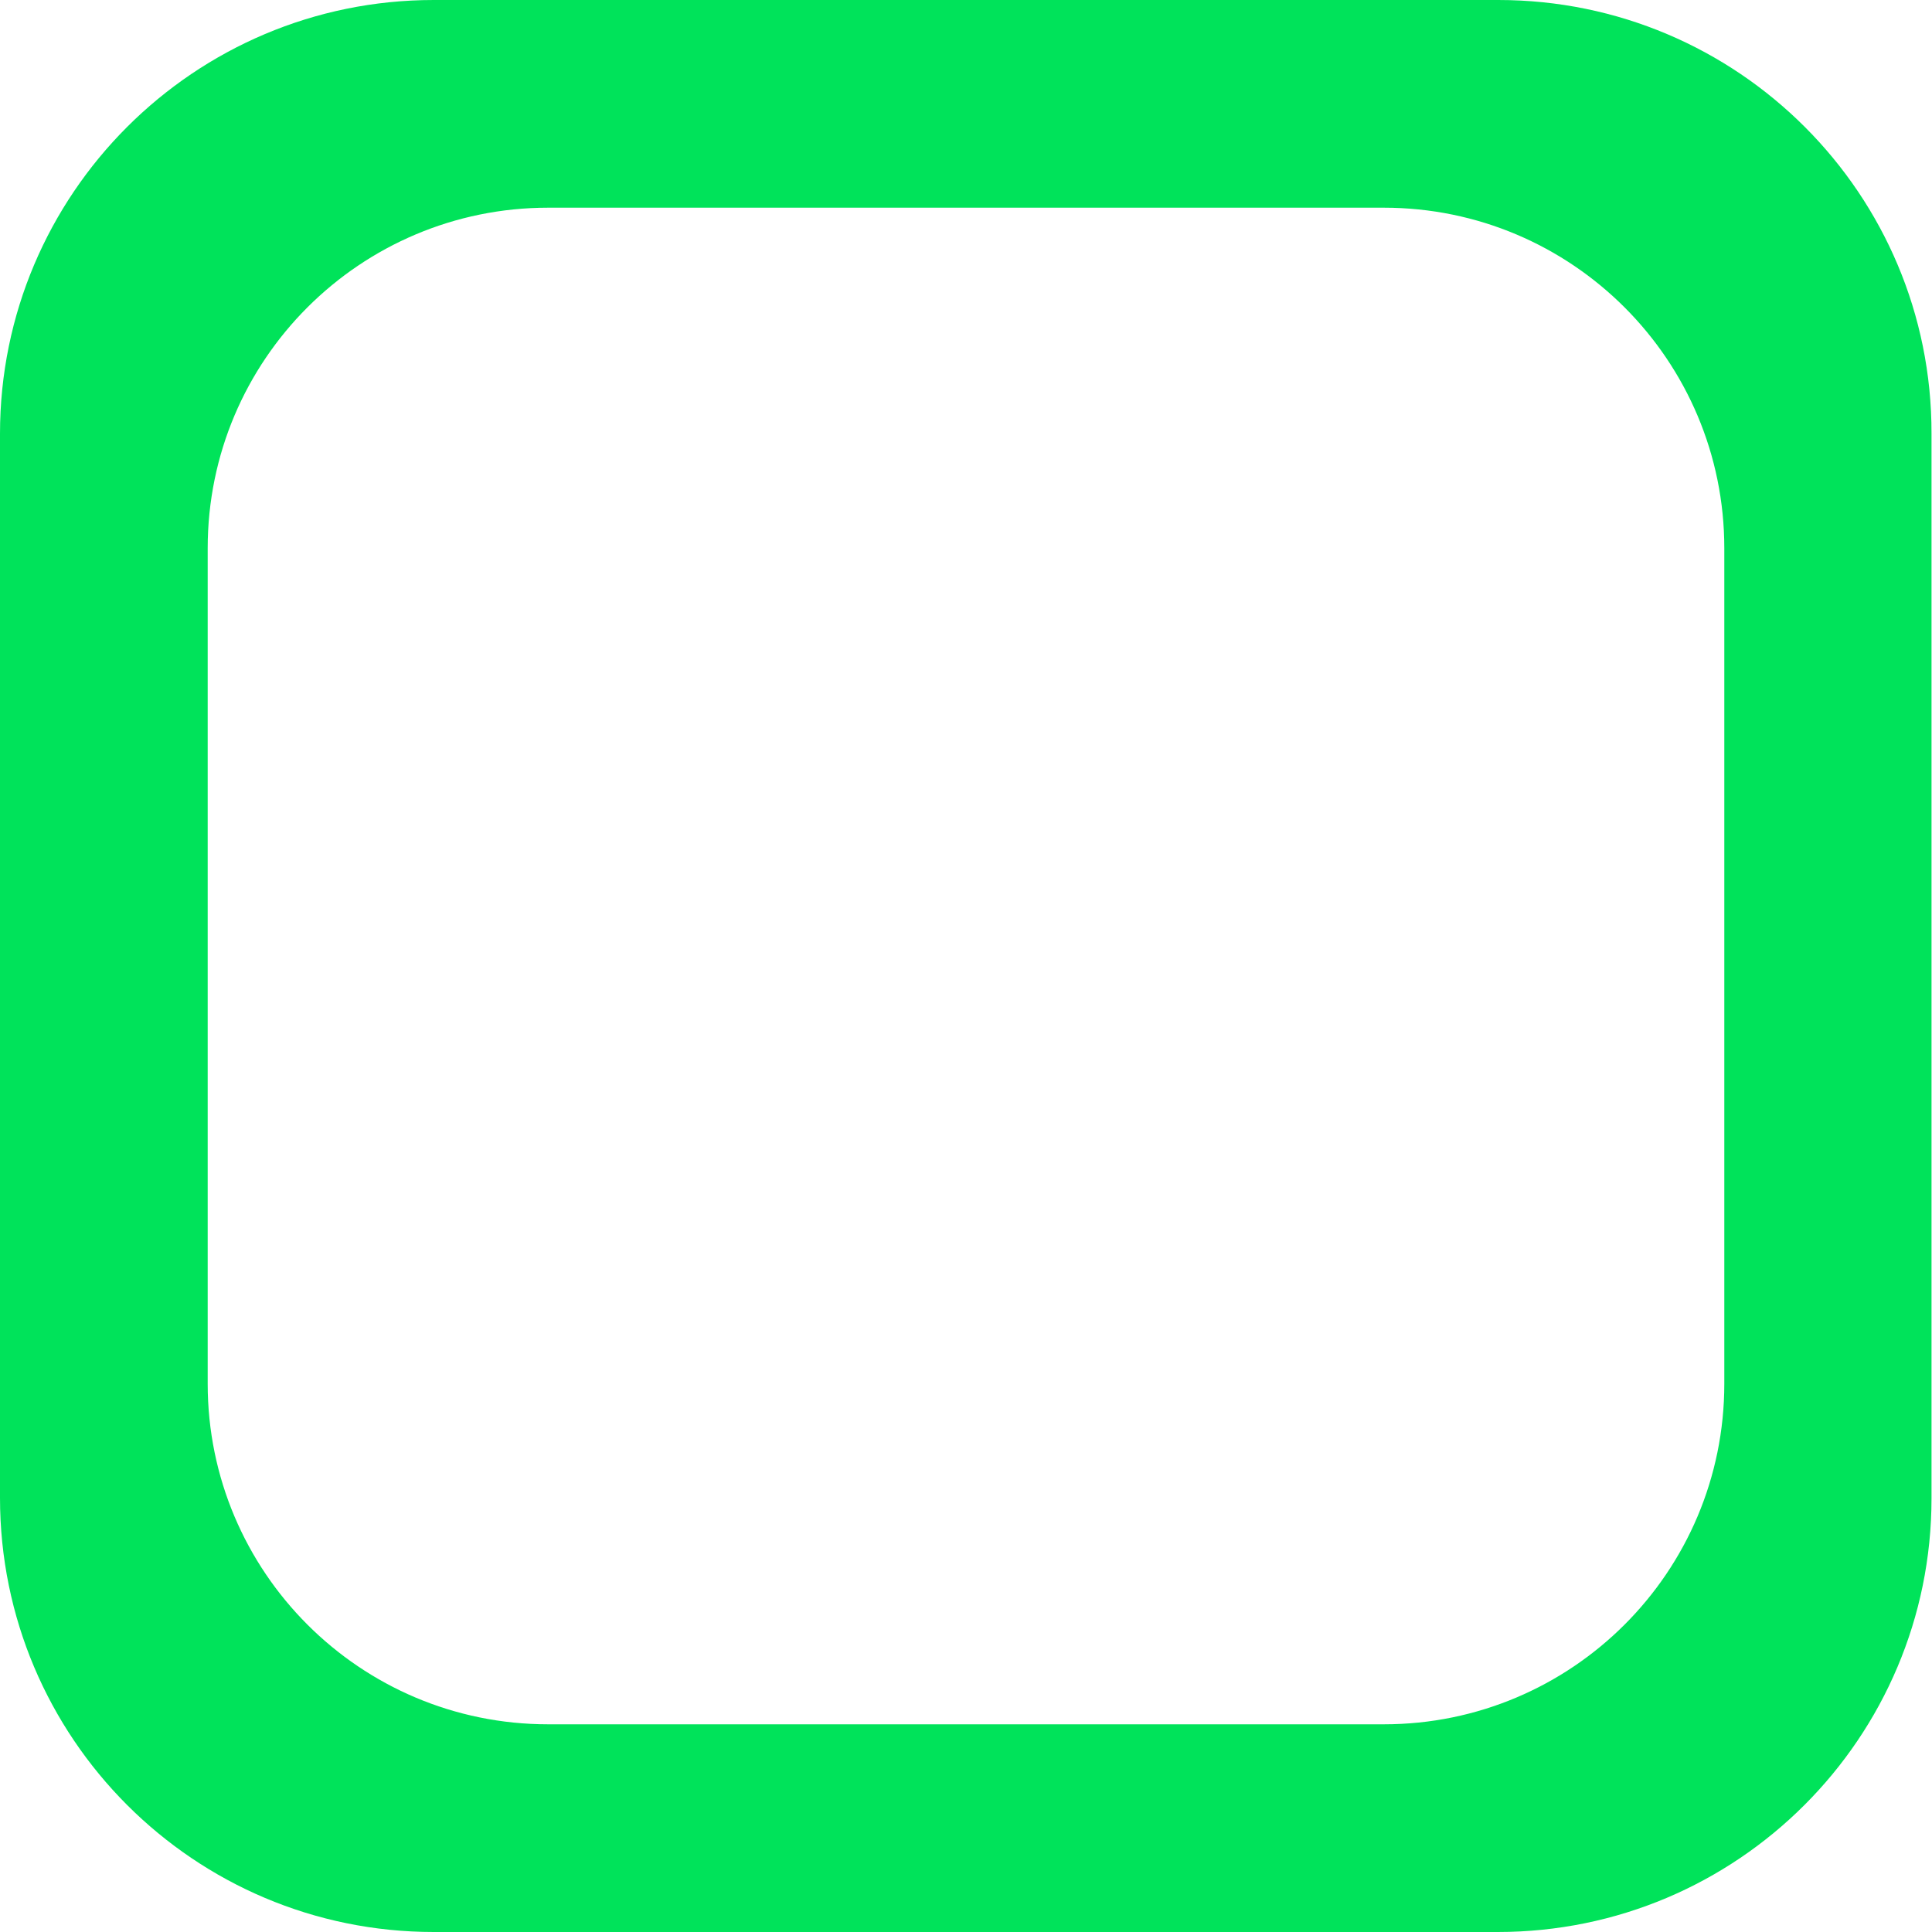 <?xml version="1.0" encoding="UTF-8"?>
<svg id="Layer_1" data-name="Layer 1" xmlns="http://www.w3.org/2000/svg" viewBox="0 0 40 40">
  <defs>
    <style>
      .cls-1 {
        fill: #00e35a;
        stroke-width: 0px;
      }
    </style>
  </defs>
  <path class="cls-1" d="M31.02,0H8.98C4.02,0,0,4.02,0,8.98v22.03C0,35.98,4.02,40,8.98,40h22.03c4.96,0,8.98-4.02,8.98-8.98V8.98C40,4.02,35.98,0,31.02,0ZM35.7,28.65c0,3.9-3.16,7.05-7.05,7.05H11.35c-3.9,0-7.05-3.16-7.05-7.05V11.35c0-3.9,3.16-7.05,7.05-7.05h17.3c3.9,0,7.05,3.16,7.05,7.05v17.3Z"/>
</svg>